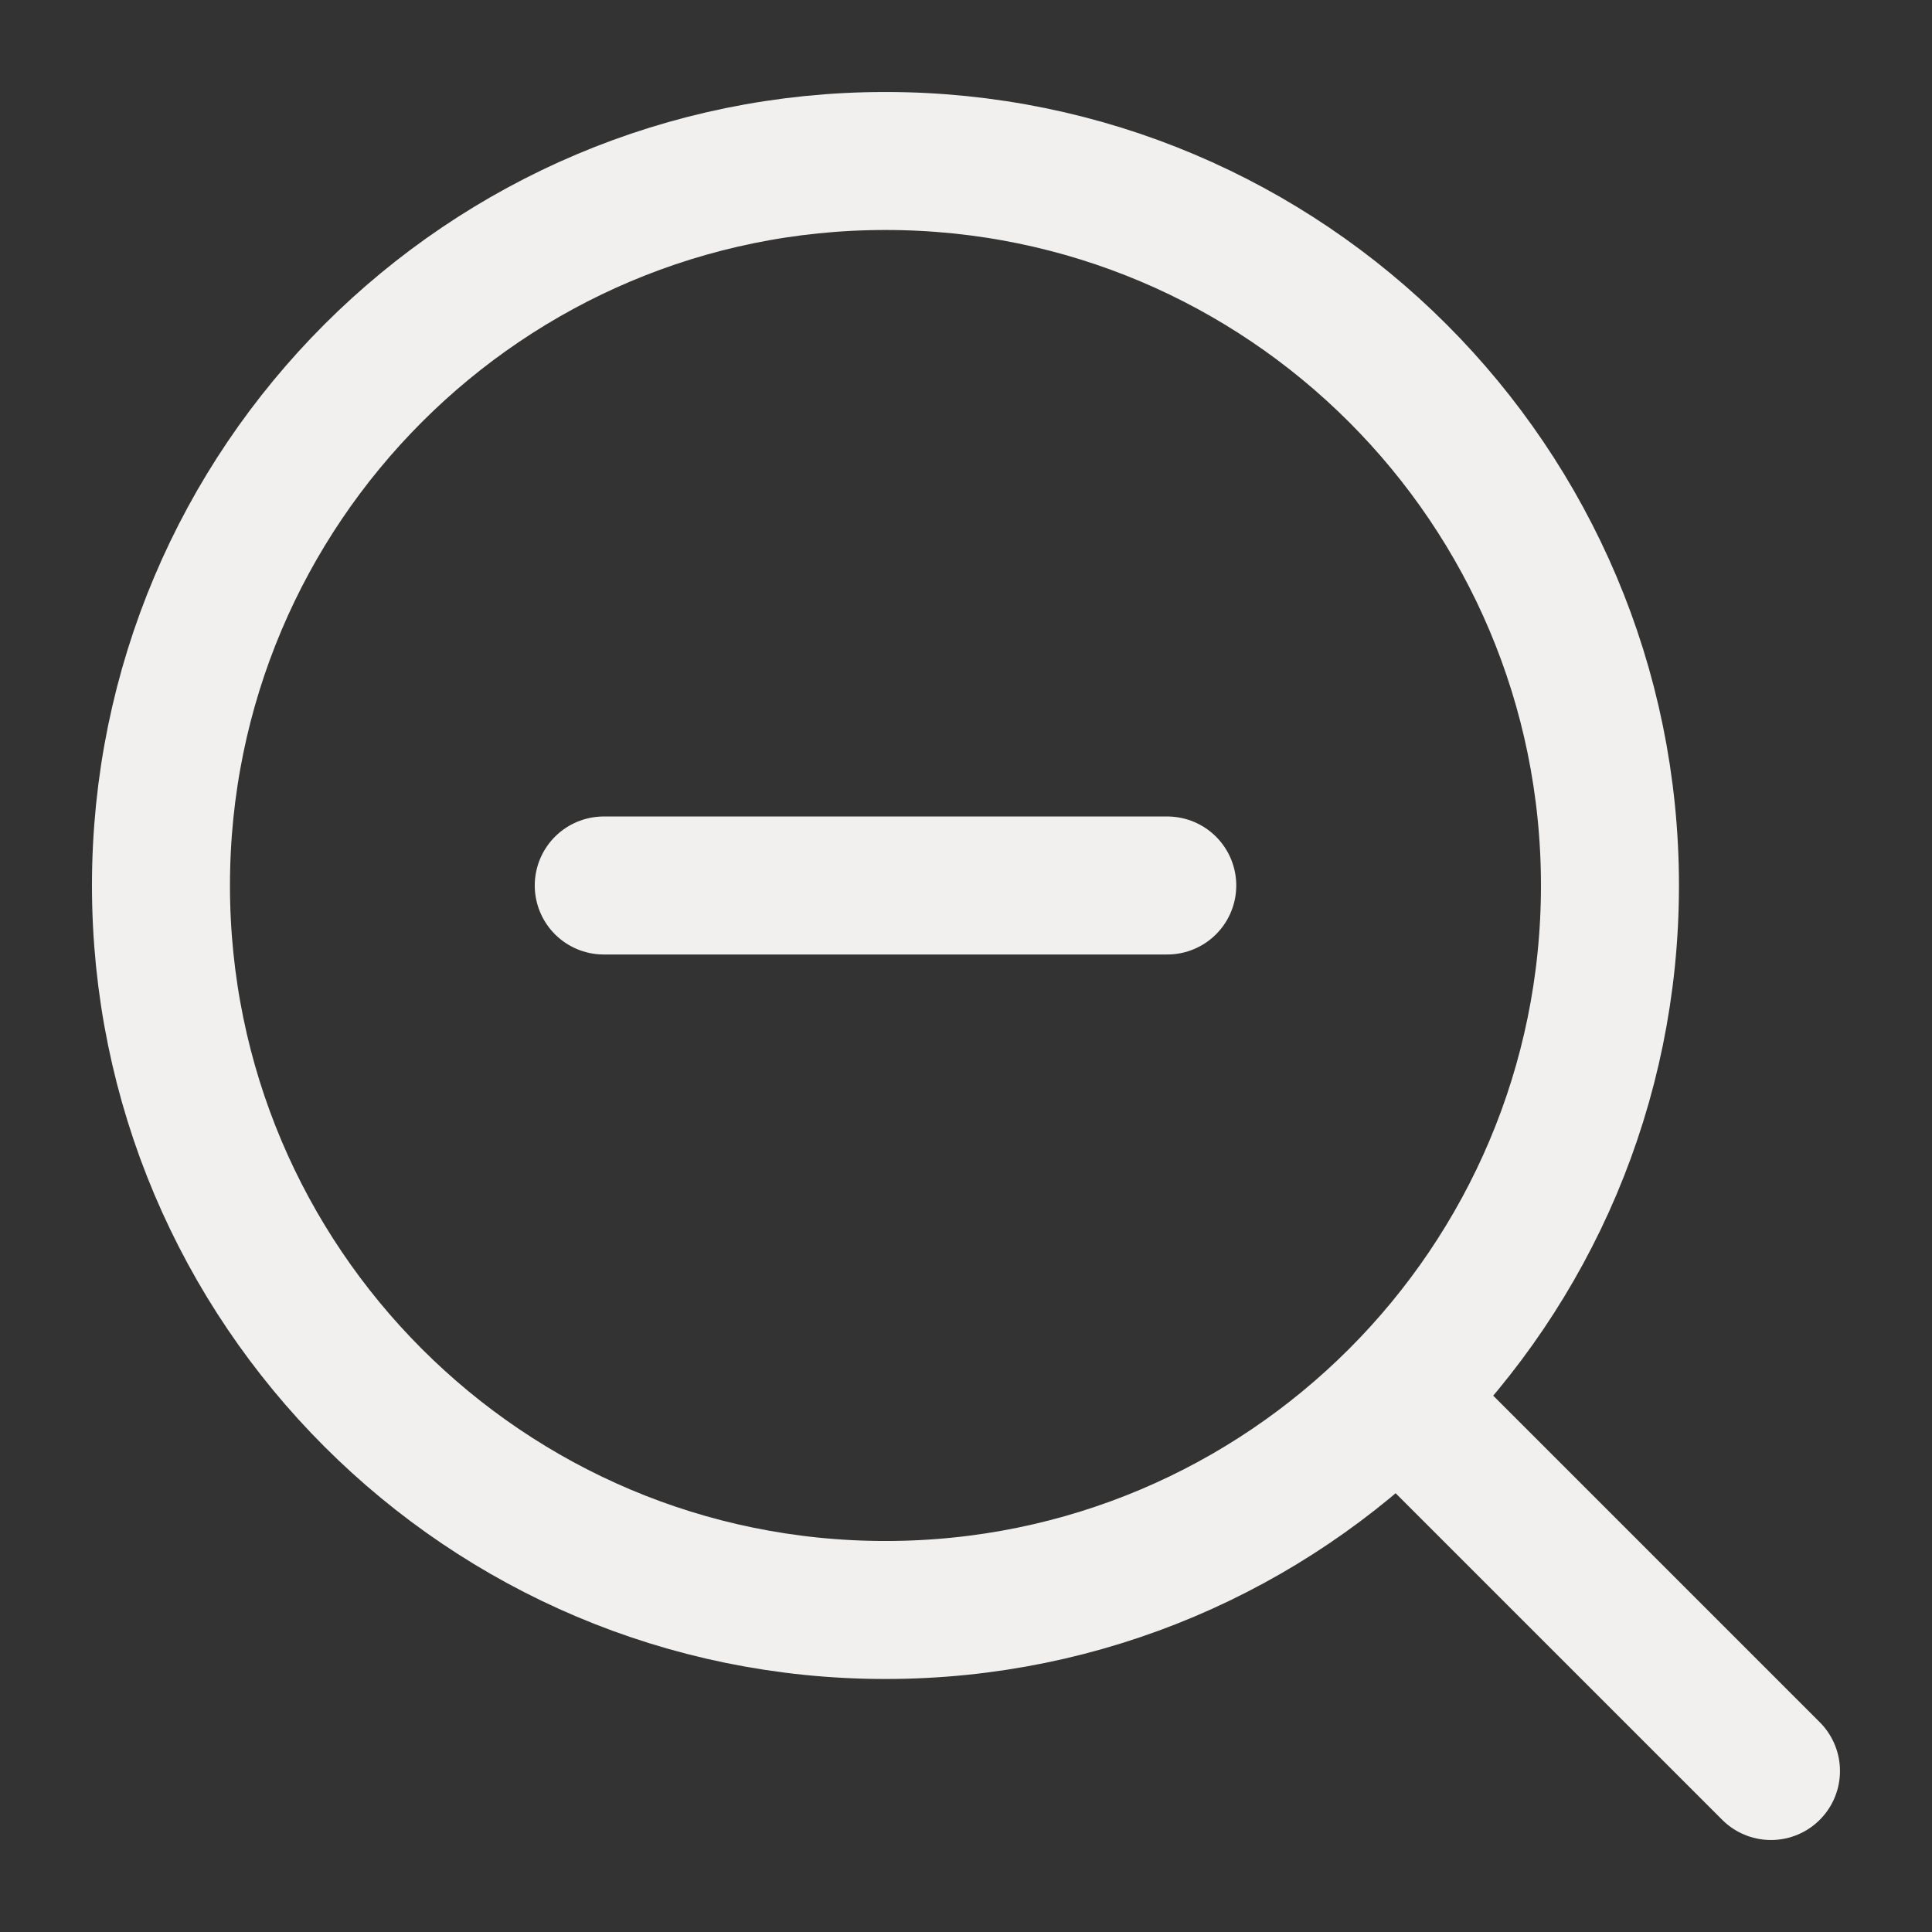 <svg width="70" height="70" viewBox="0 0 70 70" fill="none" xmlns="http://www.w3.org/2000/svg">
<rect x="0" y="0" width="70" height="70" fill="#333333" stroke="none"/>
<path d="M51.041 51.042L64.166 64.167" stroke="#F1F0EE" stroke-width="5" stroke-linecap="round" stroke-linejoin="round"/>
<path d="M58.332 32.083C58.332 17.586 46.58 5.833 32.082 5.833C17.585 5.833 5.832 17.586 5.832 32.083C5.832 46.581 17.585 58.333 32.082 58.333C46.58 58.333 58.332 46.581 58.332 32.083Z" stroke="#F1F0EE" stroke-width="5" stroke-linecap="round" stroke-linejoin="round"/>
<path d="M21.875 32.083H42.292" stroke="#F1F0EE" stroke-width="5" stroke-linecap="round" stroke-linejoin="round"/>
</svg>
